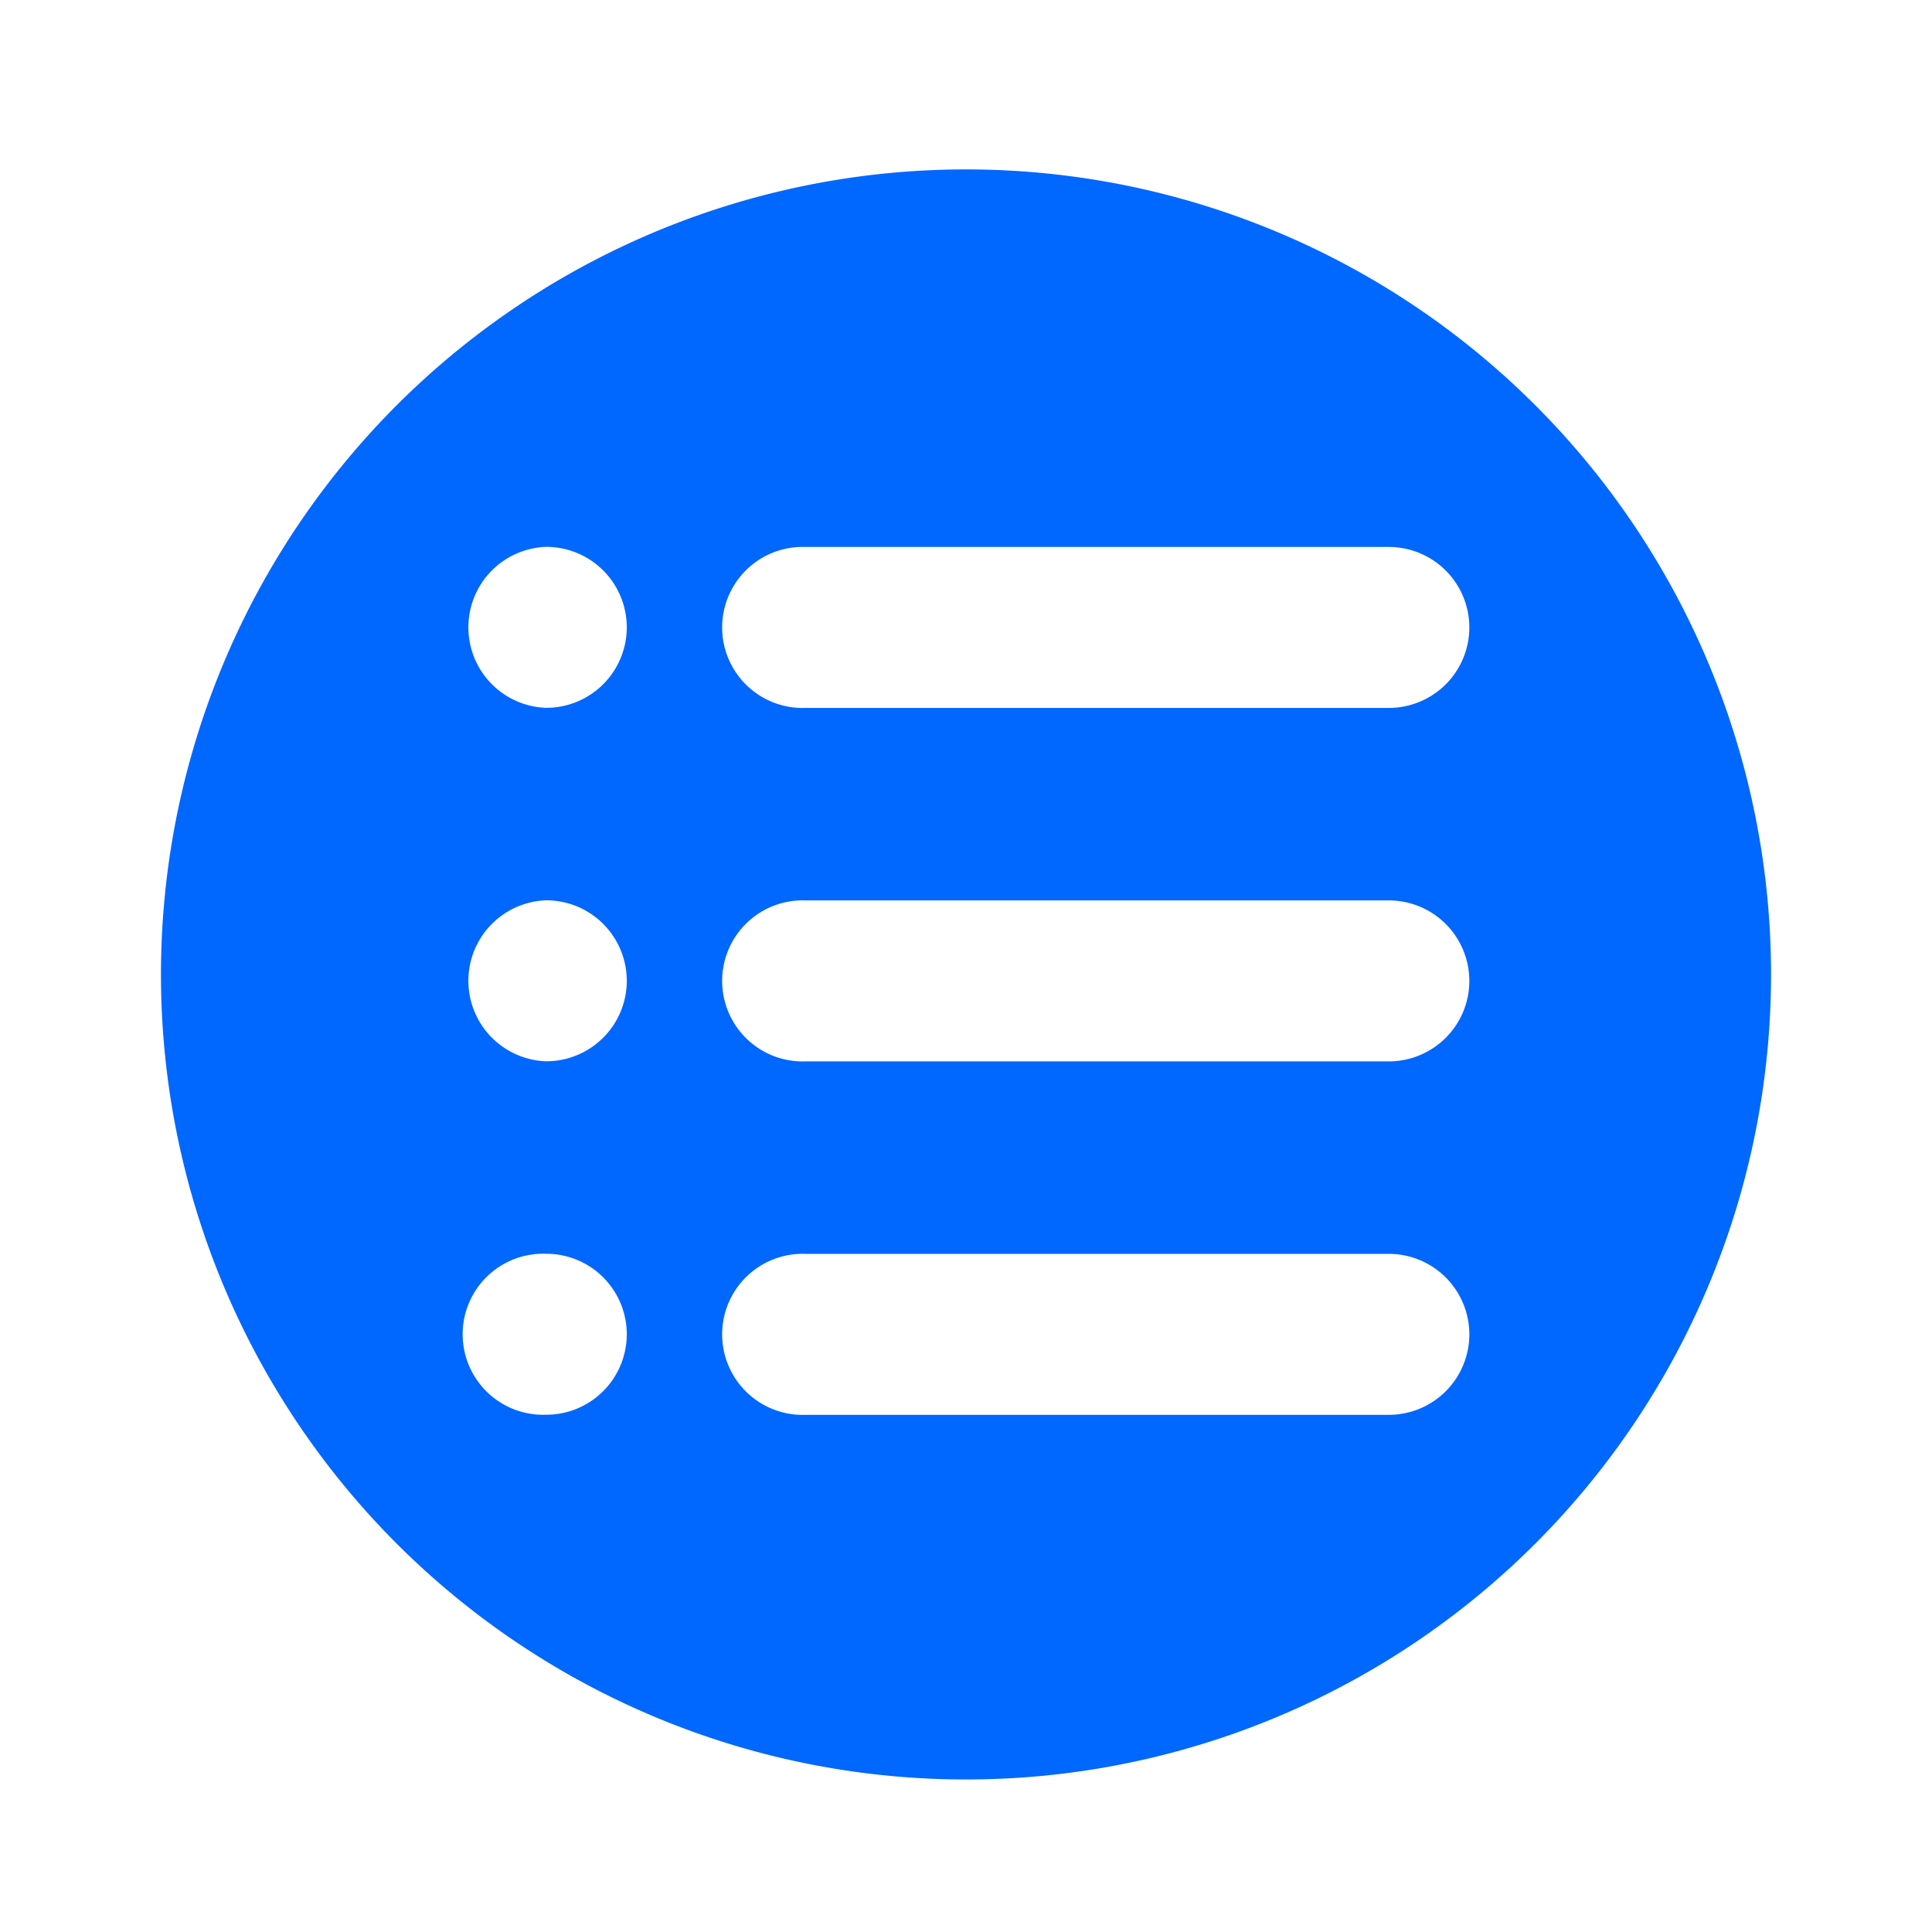 
<svg fill="#0067FF" width="100%" height="100%" viewBox="-1 0 19 19" xmlns="http://www.w3.org/2000/svg"
    class="cf-icon-svg">
    <path
        d="M16.417 9.583A7.917 7.917 0 1 1 8.5 1.666a7.917 7.917 0 0 1 7.917 7.917zM5.164 6.17a.792.792 0 0 0-.792-.792H4.37a.792.792 0 0 0 0 1.583h.002a.792.792 0 0 0 .792-.791zm0 3.475a.792.792 0 0 0-.792-.791H4.37a.792.792 0 0 0 0 1.583h.002a.792.792 0 0 0 .792-.792zm0 3.476a.792.792 0 0 0-.792-.791H4.37a.792.792 0 1 0 0 1.583h.002a.792.792 0 0 0 .792-.792zM13.45 6.17a.792.792 0 0 0-.792-.791H6.922a.792.792 0 1 0 0 1.583h5.736a.792.792 0 0 0 .792-.791zm0 3.476a.792.792 0 0 0-.792-.791H6.922a.792.792 0 1 0 0 1.583h5.736a.792.792 0 0 0 .792-.792zm0 3.476a.792.792 0 0 0-.792-.791H6.922a.792.792 0 1 0 0 1.583h5.736a.792.792 0 0 0 .792-.792z" />
</svg>